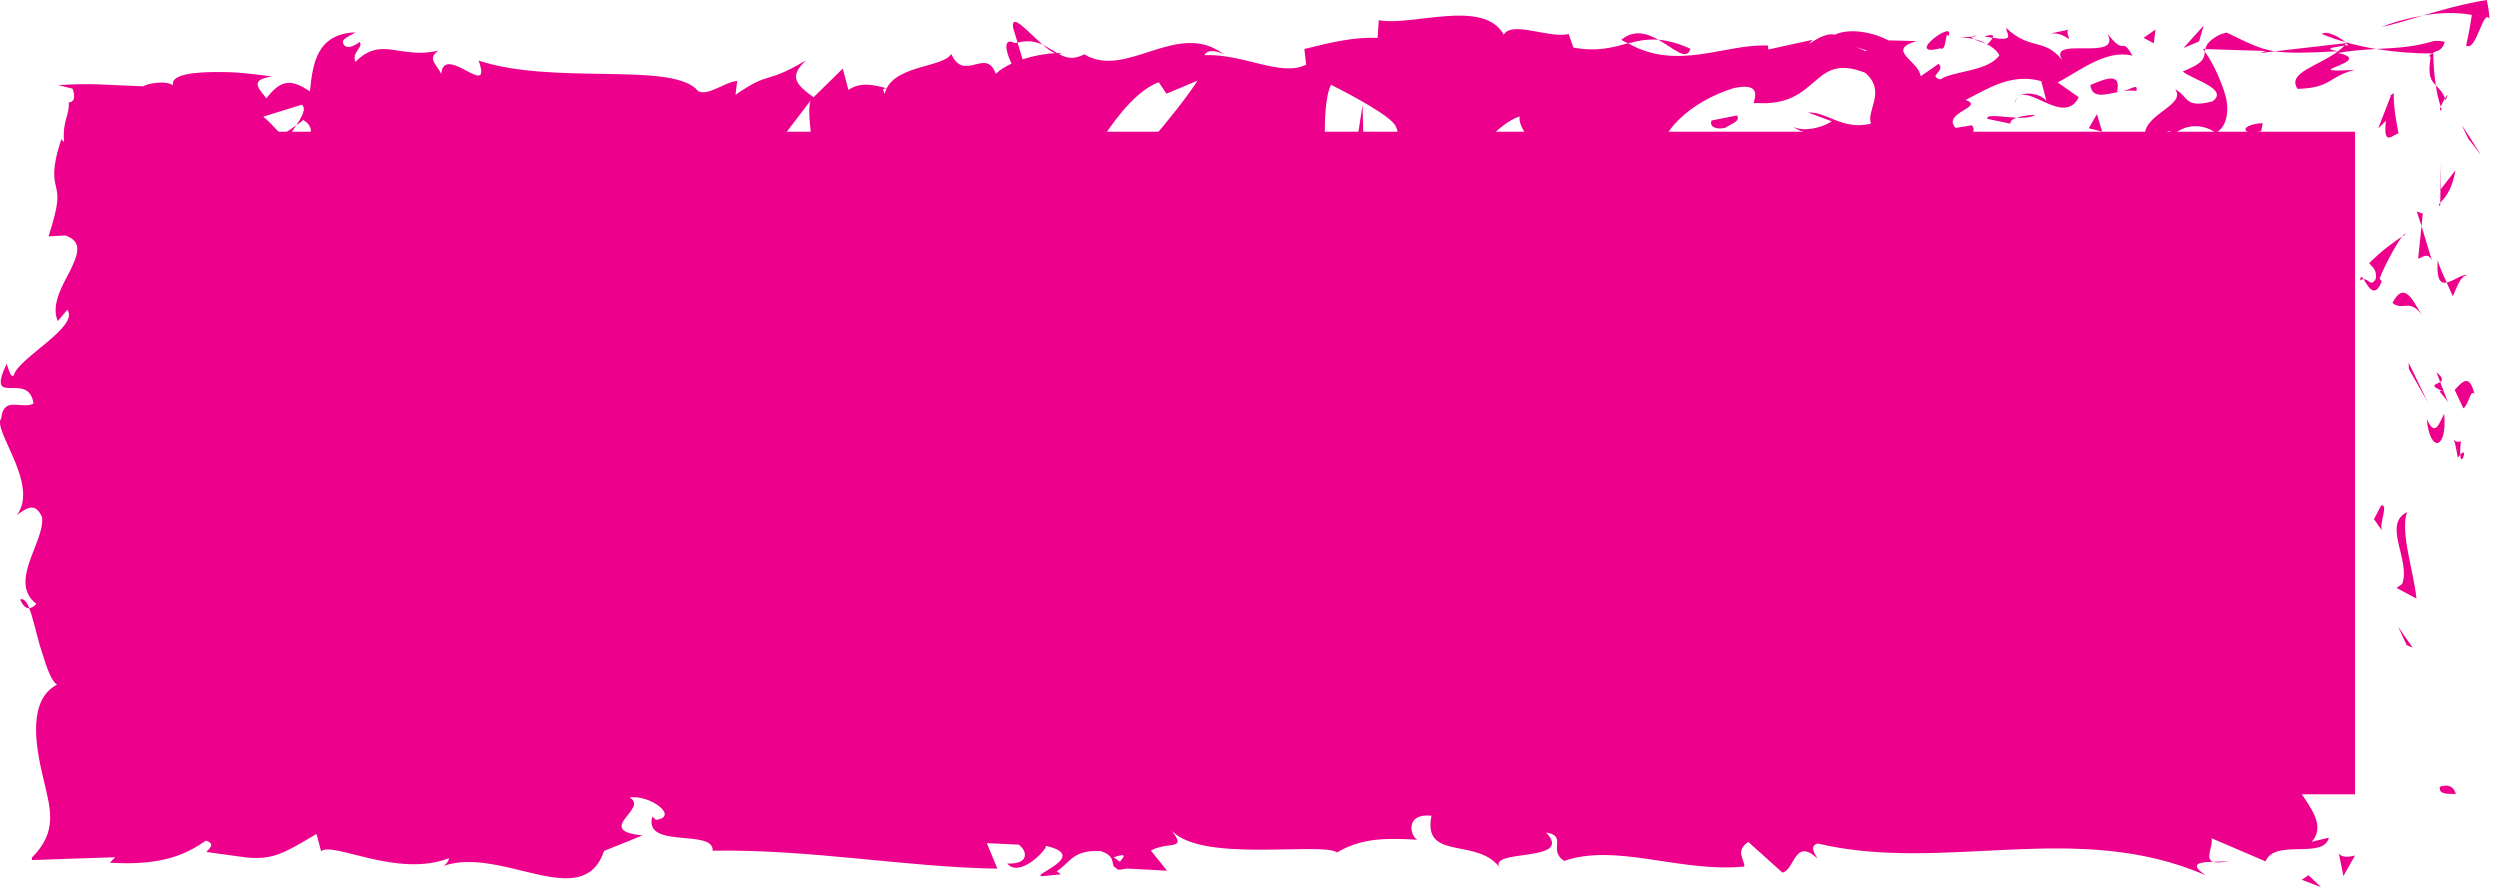 <svg width="146" height="52" viewBox="0 0 146 52" fill="none" xmlns="http://www.w3.org/2000/svg">
<g clip-path="url(#clip0_83_818)">
<path d="M137.533 7.692H5.714V46.387H137.533V7.692Z" fill="#EC008C"/>
<path d="M142.49 45.99C142.416 46.493 143.268 46.312 143.422 46.387C143.233 45.544 142.27 46.01 142.49 45.99Z" fill="#EC008C"/>
<path d="M140.901 37.825L140.048 36.601L140.553 37.678L140.901 37.825Z" fill="#EC008C"/>
<path d="M140.569 29.907C139.115 30.64 140.803 32.724 140.286 34.106L139.956 34.334L141.123 34.96C140.942 33.278 140.164 31.092 140.569 29.907Z" fill="#EC008C"/>
<path d="M143.714 25.763C143.149 26.019 143.227 24.866 143.536 26.73C143.597 26.636 143.634 26.608 143.679 26.555C143.671 26.386 143.673 26.156 143.714 25.763Z" fill="#EC008C"/>
<path d="M143.679 26.553C143.72 27.373 144.155 26.019 143.679 26.553V26.553Z" fill="#EC008C"/>
<path d="M143.355 22.773L143.86 23.85C144.194 23.626 144.27 22.667 144.512 23.023C144.237 21.918 143.905 22.144 143.355 22.773Z" fill="#EC008C"/>
<path d="M142.294 21.75L142.508 22.308C142.648 22.211 142.697 22.064 142.294 21.75Z" fill="#EC008C"/>
<path d="M142.96 23.494L142.508 22.309C142.274 22.465 141.801 22.482 142.671 22.854C142.241 22.757 142.655 22.991 142.96 23.494Z" fill="#EC008C"/>
<path d="M142.738 24.164C142.42 24.769 142.221 25.551 141.72 24.468C141.919 26.53 142.942 26.227 142.738 24.164Z" fill="#EC008C"/>
<path d="M139.066 29.508L138.64 30.316L139.127 31.015C138.885 30.669 139.52 29.459 139.066 29.508Z" fill="#EC008C"/>
<path d="M144.107 16.058C143.799 15.991 143.284 16.421 142.887 16.5L143.243 17.299C143.455 16.887 143.65 16.111 144.107 16.058Z" fill="#EC008C"/>
<path d="M142.889 16.5C142.889 16.5 142.357 15.38 142.357 15.16C142.341 15.651 142.345 15.765 142.365 15.954C142.388 16.121 142.422 16.244 142.471 16.331C142.569 16.502 142.718 16.533 142.889 16.5Z" fill="#EC008C"/>
<path d="M141.797 23.516L140.665 21.182L140.681 21.559L141.797 23.516Z" fill="#EC008C"/>
<path d="M144.147 8.101C144.147 8.101 144.326 8.327 144.506 8.555C144.685 8.798 144.864 9.04 144.864 9.04C144.864 8.993 143.783 7.297 143.783 7.344L144.147 8.101Z" fill="#EC008C"/>
<path d="M144.021 2.656C144.614 3.081 145.025 0.428 145.39 1.112C145.361 0.695 145.302 0.324 145.225 0C143.909 0.212 142.624 0.572 141.5 0.906C142.502 0.731 143.459 0.707 144.353 0.87C144.28 1.401 144.172 2 144.021 2.656Z" fill="#EC008C"/>
<path d="M139.078 1.576C139.769 1.434 140.577 1.179 141.5 0.908C140.726 1.047 139.93 1.24 139.078 1.576Z" fill="#EC008C"/>
<path d="M142.51 11.841C142.697 11.635 143.186 11.203 143.396 9.947L142.524 11.069C142.52 11.303 142.516 11.57 142.51 11.841Z" fill="#EC008C"/>
<path d="M142.496 11.105L142.524 11.067C142.549 10.224 142.565 9.639 142.571 9.389C142.563 9.607 142.538 10.122 142.496 11.105Z" fill="#EC008C"/>
<path d="M142.506 12.032C142.508 11.961 142.508 11.908 142.51 11.839C142.424 11.936 142.396 11.989 142.506 12.032Z" fill="#EC008C"/>
<path d="M141.467 18.435C140.98 17.734 140.459 16.274 139.718 17.689C140.312 18.191 140.736 17.382 141.467 18.435Z" fill="#EC008C"/>
<path d="M141.418 13.203L141.219 15.103C141.449 15.063 141.783 14.686 142.025 15.219L141.418 13.203Z" fill="#EC008C"/>
<path d="M141.418 13.203L141.492 12.48L141.141 12.354L141.418 13.203Z" fill="#EC008C"/>
<path d="M142.16 2.391C140.891 2.77 139.913 2.8 138.773 2.861C139.82 3.032 140.913 3.124 142.039 3.122C142.088 3.091 142.143 3.059 142.2 3.024C142.4 2.957 142.65 2.896 142.769 2.456C142.691 2.409 142.502 2.381 142.16 2.391Z" fill="#EC008C"/>
<path d="M142.593 6.393C142.577 6.34 142.559 6.279 142.545 6.228C142.471 6.405 142.447 6.517 142.593 6.393Z" fill="#EC008C"/>
<path d="M128.765 3.014L128.79 2.863L128.657 2.853L128.765 3.014Z" fill="#EC008C"/>
<path d="M141.94 3.413C141.773 4.421 141.984 4.717 142.253 4.99C142.168 4.43 142.113 3.823 142.103 3.122H142.039C141.885 3.22 141.795 3.293 141.929 3.295C141.927 3.324 141.932 3.364 141.94 3.413Z" fill="#EC008C"/>
<path d="M135.6 1.982C136.009 2.165 136.48 2.318 136.962 2.46C136.665 2.185 135.877 1.754 135.6 1.982Z" fill="#EC008C"/>
<path d="M142.785 5.747C142.799 5.782 142.815 5.81 142.824 5.855C143.011 5.415 142.917 5.521 142.785 5.747Z" fill="#EC008C"/>
<path d="M142.785 5.747C142.659 5.373 142.445 5.183 142.253 4.99C142.321 5.46 142.416 5.882 142.545 6.226C142.606 6.075 142.699 5.894 142.785 5.747Z" fill="#EC008C"/>
<path d="M126.643 8.442C126.739 7.635 128.17 6.89 129.405 7.755C129.989 7.454 130.193 6.639 130.005 5.715C129.753 4.79 129.286 3.755 128.765 3.014C128.726 3.366 128.726 3.692 127.476 4.167C127.914 4.607 130.25 5.197 129.197 5.926C127.541 6.342 127.839 5.639 127.034 5.214C127.72 6.218 124.928 6.678 125.289 8.152L126.741 7.633C126.767 7.863 126.24 8.232 126.643 8.442Z" fill="#EC008C"/>
<path d="M132.011 3.096L132.85 2.996C131.942 2.855 131.352 2.534 130.036 1.902C129.604 2.002 129.511 2.094 129.36 2.181C129.221 2.269 129.117 2.352 129.038 2.43C128.879 2.589 128.82 2.729 128.79 2.866L132.315 2.978L132.011 3.096Z" fill="#EC008C"/>
<path d="M136.545 2.992C135.38 3.871 133.533 4.244 134.18 5.191C136.201 5.132 135.97 4.46 137.526 4.079C133.797 4.295 138.919 3.59 136.52 3.093C137.363 2.945 138.091 2.898 138.773 2.863C138.139 2.755 137.535 2.623 136.96 2.462L137.021 2.515L137.044 2.513L137.032 2.527C137.144 2.637 137.16 2.703 137.003 2.639C136.981 2.652 136.932 2.656 136.907 2.658C136.812 2.782 136.679 2.888 136.545 2.992C135.506 2.81 136.482 2.762 136.907 2.658C136.946 2.615 136.999 2.574 137.032 2.529L137.021 2.517L132.848 2.998C133.649 3.118 134.659 3.094 136.545 2.992Z" fill="#EC008C"/>
<path d="M137.83 16.386C137.907 16.311 137.968 16.313 138.034 16.309C137.926 16.15 137.854 16.091 137.83 16.386Z" fill="#EC008C"/>
<path d="M138.361 15.364C138.484 15.568 138.834 15.704 138.744 16.284C138.478 16.783 138.323 16.28 138.032 16.309C138.266 16.655 138.663 17.525 139.091 16.435L138.97 16.262C139.27 15.455 140.367 13.441 140.486 13.676C139.697 14.195 139.135 14.61 138.361 15.364Z" fill="#EC008C"/>
<path d="M140.072 7.792C139.934 7.053 139.791 6.313 139.791 5.434L139.594 5.582C139.6 5.592 139.606 5.601 139.624 5.601L138.883 7.511L139.339 7.049C139.16 8.609 139.722 7.865 140.072 7.792Z" fill="#EC008C"/>
<path d="M128.696 1.493L127.521 2.8L128.425 2.419L128.696 1.493Z" fill="#EC008C"/>
<path d="M125.881 1.723L125.183 2.21L125.784 2.53L125.881 1.723Z" fill="#EC008C"/>
<path d="M10.551 36.711L10.779 37.308C10.707 37.025 10.632 36.844 10.551 36.711Z" fill="#EC008C"/>
<path d="M10.606 32.383L10.211 32.278C10.428 32.479 10.589 32.561 10.606 32.383Z" fill="#EC008C"/>
<path d="M60.899 2.619C60.029 1.868 59.058 0.701 59.161 1.607L59.428 2.491C60.037 2.332 60.504 2.43 60.899 2.619Z" fill="#EC008C"/>
<path d="M16.463 7.896L16.717 8.164C16.929 7.863 17.123 7.58 17.304 7.319C17.047 7.494 16.76 7.69 16.463 7.896Z" fill="#EC008C"/>
<path d="M15.848 11.551L14.701 10.983C14.958 11.181 15.326 11.372 15.848 11.551Z" fill="#EC008C"/>
<path d="M19.656 40.615L20.355 39.717C19.263 39.719 19.744 40.173 19.656 40.615Z" fill="#EC008C"/>
<path d="M98.726 2.853C97.974 2.509 97.378 2.365 96.852 2.322C97.758 2.829 98.485 3.591 98.726 2.853Z" fill="#EC008C"/>
<path d="M1.174 35.009C1.335 35.375 1.516 35.53 1.712 35.52C1.559 35.143 1.392 34.929 1.174 35.009Z" fill="#EC008C"/>
<path d="M94.683 2.326C94.816 2.413 94.946 2.458 95.08 2.535C95.63 2.387 96.18 2.267 96.852 2.324C96.184 1.943 95.418 1.711 94.683 2.326Z" fill="#EC008C"/>
<path d="M105.318 41.346C105.381 41.387 105.455 41.403 105.514 41.452C105.532 41.332 105.446 41.326 105.318 41.346Z" fill="#EC008C"/>
<path d="M130.276 50.263C130.03 50.317 129.629 50.318 129.25 50.33C129.435 50.389 129.745 50.385 130.276 50.263Z" fill="#EC008C"/>
<path d="M115.155 2.144C115.242 2.047 115.715 2.087 115.155 2.144V2.144Z" fill="#EC008C"/>
<path d="M117.878 5.639C117.758 5.739 117.668 5.863 117.656 6.069C117.701 5.855 117.78 5.721 117.878 5.639Z" fill="#EC008C"/>
<path d="M89.103 7.825L89.056 7.821C89.219 7.996 89.191 7.961 89.103 7.825Z" fill="#EC008C"/>
<path d="M115.998 2.546C115.786 2.438 115.544 2.346 115.281 2.283C115.397 2.352 115.613 2.438 115.998 2.546Z" fill="#EC008C"/>
<path d="M115.884 2.128C116.079 2.163 116.23 2.187 116.373 2.214C116.444 2.067 116.381 1.974 115.884 2.128Z" fill="#EC008C"/>
<path d="M114.373 2.191C114.695 2.177 114.994 2.22 115.281 2.283C115.169 2.224 115.124 2.171 115.155 2.145C114.988 2.155 114.758 2.169 114.373 2.191Z" fill="#EC008C"/>
<path d="M59.42 43.711C59.459 43.739 59.499 43.756 59.54 43.794C60.106 43.428 59.858 43.487 59.42 43.711Z" fill="#EC008C"/>
<path d="M46.315 11.796C46.343 11.786 46.358 11.763 46.38 11.753L46.296 11.722L46.315 11.796Z" fill="#EC008C"/>
<path d="M44.303 12.454C45.158 11.354 45.647 11.488 46.297 11.723L45.63 9.175L44.303 12.454Z" fill="#EC008C"/>
<path d="M11.043 41.295C11.08 41.169 11.127 41.043 11.058 41.043C11.239 40.784 11.418 40.542 11.6 40.318C11.781 40.206 11.944 40.106 12.086 40.017C13.029 39.298 12.774 39.477 13.571 38.532C12.99 39.19 12.632 39.552 12.345 39.758C12.017 39.953 12.088 39.648 11.976 39.532C11.866 39.408 11.575 39.357 10.522 39.715C10.522 39.695 11.102 39.175 11.102 39.196C11.076 39.289 11.239 39.253 11.213 39.338C11.874 38.874 11.375 38.986 10.758 38.907C10.141 38.801 9.408 38.858 9.608 37.54C9.82 36.725 10.221 36.157 10.549 36.713L9.864 34.899C9.917 34.371 10.398 34.502 10.345 35.025L10.125 32.261L10.206 32.282C9.771 31.889 9.103 30.992 8.815 30.557C9.211 29.852 9.109 30.909 9.453 30.728L8.783 29.198C9.5 28.573 10.194 29.842 10.092 30.901C12.854 29.471 9.396 29.63 11.009 26.545L11.361 27.988C12.931 27.058 12.361 25.927 13.341 24.296C12.829 24.683 10.874 27.567 10.184 25.905C10.396 25.439 10.494 24.822 9.938 23.924C10.919 23.915 10.679 23.04 10.624 21.944L11.927 22.019C11.551 20.834 10.889 20.928 10.302 20.231C10.428 18.912 11.439 18.639 12.29 18.327C12.498 16.213 10.671 19.785 10.426 17.284C10.551 16.845 10.612 16.437 10.62 16.042C10.624 15.871 10.614 15.59 10.593 15.514C10.573 15.439 10.543 15.364 10.498 15.282C10.331 14.961 10.003 14.555 9.612 13.859C10.06 13.484 10.41 14.315 10.781 14.278C10.781 14.319 9.742 13.313 9.742 13.272C9.767 13.156 10.084 13.399 10.247 13.515C9.844 12.828 8.944 12.698 8.589 11.537C7.96 10.926 8.288 10.735 8.716 10.696C9.925 11.244 10.929 11.955 10.915 11.04C11.365 11.411 11.27 11.838 11.648 12.344C11.852 11.808 12.092 11.617 12.251 11.374C12.443 11.134 12.546 10.847 13.164 10.128C13.206 10.128 13.379 10.34 13.84 10.556C14.267 10.767 14.697 10.983 14.697 10.983C13.436 10.006 15.047 8.847 16.459 7.896C16.011 7.423 15.63 7.01 15.373 6.814L17.624 6.114C17.896 6.328 17.668 6.774 17.3 7.319C17.453 7.211 17.597 7.108 17.713 7.008C18.518 7.488 18.1 8.24 17.522 8.969L16.713 8.165C16.157 8.957 15.636 9.833 15.752 10.594C15.897 10.446 16.18 10.313 16.489 10.242C16.345 10.456 16.251 10.647 16.318 10.78C16.393 10.916 16.628 10.629 16.996 10.297L17.509 11.749L17.634 11.173L20.581 12.081C22.686 10.619 24.521 8.468 27.866 7.869C27.037 8.932 27.688 9.608 27.643 10.869C26.731 9.535 25.053 11.437 23.318 11.166C24.222 11.305 24.025 11.906 23.792 12.118L26.886 10.902C26.817 11.934 27.542 11.676 28.352 12.103C27.741 10.063 30.658 10.745 31.914 10.118C31.992 10.802 31.692 11.503 30.157 11.338C31.849 12.873 32.344 8.943 34.008 10.248C33.633 10.264 33.431 10.158 33.285 10.507C34.16 9.898 36.299 10.38 35.796 10.975L35.421 10.991C37.91 11.232 42.995 11.006 43.366 9.272C43.392 9.494 43.04 11.36 42.891 11.71L47.331 5.882C46.94 7.368 48.441 10.914 46.378 11.753C46.971 11.965 47.702 12.213 48.952 11.69C48.549 11.478 47.946 9.535 48.496 9.401C50.013 11.059 49.551 10.289 51.418 11.7C50.813 11.38 51.486 9.049 52.443 9.122C52.294 9.472 52.522 11.425 52.172 11.668L54.557 9.376C53.96 9.79 54.451 11.317 54.984 11.965C54.738 11.517 57.045 12.008 57.679 11.777L56.669 11.248C59.359 11.594 59.328 8.028 61.996 8.148C61.672 8.621 61.196 11.061 62.554 11.348C63.178 10.175 65.31 5.704 67.67 4.802L68.124 5.472L69.937 4.709C68.809 6.474 65.644 10.187 63.915 11.633C64.921 12.162 64.194 12.423 65.703 12.36C66.234 12.989 64.88 13.315 64.436 13.35L67.947 13.755C67.792 12.386 70.631 12.382 70.499 11.242L66.686 12.661C66.532 11.295 68.89 8.776 71.379 9.018C72.012 9.564 70.906 11.454 70.957 11.91C71.279 11.44 73.318 11.012 73.546 11.346L72.489 12.077C73.876 12.592 74.749 10.262 76.413 11.568C76.987 11.657 78.13 13.331 78.23 12.523C77.293 10.959 77.11 6.126 77.735 4.953C77.936 5.059 80.749 6.446 81.407 7.218C82.352 8.444 79.987 10.138 80.792 11.189C80.826 10.814 81.348 10.354 81.566 10.207C82.168 10.525 81.317 11.364 82.627 11.195C82.845 9.806 85.293 11.313 83.246 10.022C84.529 9.627 84.608 10.307 86.113 10.246C85.635 9.35 87.466 7.193 88.751 6.798C88.675 7.152 88.963 7.611 89.103 7.82C91.73 7.947 93.141 8.576 95.594 8.588C95.817 8.924 97.001 9.332 96.498 9.928C96.85 9.682 97.174 9.211 97.929 9.179C99.392 10.378 96.243 9.366 97.359 10.808C97.455 10.002 99.314 9.694 100.39 9.191C100.06 7.945 97.903 8.953 96.826 9.456C96.82 7.737 98.697 5.937 101.259 5.144C103.294 4.717 102.141 6.254 102.493 6.01C106.318 6.309 105.752 3.008 108.925 4.248C110.186 5.344 108.982 6.427 109.263 7.218C107.605 7.631 106.715 6.521 105.591 6.568L106.976 7.085C106.448 7.45 105.341 7.725 104.738 7.407C105.795 8.391 111.198 7.596 114.147 8.505C114.672 8.136 115.576 7.759 115.149 7.317L114.214 7.47C113.356 6.586 115.971 6.248 114.788 5.837C116.041 5.216 117.446 4.24 119.207 4.739L119.539 5.988C119.501 5.621 118.387 5.244 117.89 5.623C118.623 5.071 120.592 7.313 121.399 5.678L120.165 4.812C121.421 4.183 122.975 2.859 124.537 3.252C123.824 2.02 124.177 3.393 123.065 1.951C124.028 3.745 119.069 1.876 120.615 3.762C119.476 2.087 118.643 3.051 117.155 1.623C117.199 2.035 117.684 2.411 116.371 2.208C116.311 2.33 116.171 2.481 116.083 2.572C116.043 2.558 116.028 2.552 115.994 2.54L116.065 2.587C116.01 2.648 116.004 2.662 116.094 2.605C116.405 2.784 116.658 3 116.762 3.232C116.112 4.177 114.024 4.146 113.32 4.637C112.542 4.44 113.646 4.165 113.22 3.725L112.167 4.456C112.061 3.542 110.098 2.937 111.933 2.399L110.281 2.358C109.31 1.845 107.974 1.641 107.151 2.026C106.371 1.827 105.184 3.039 105.862 2.324L103.273 2.89L103.249 2.662C100.695 2.546 97.993 4.175 95.074 2.527C94.215 2.757 93.327 3.041 91.889 2.78L91.608 1.988C90.504 2.265 88.294 1.195 87.82 2.022C86.631 -0.108 82.464 1.556 80.523 1.179L80.45 2.214C79.116 2.155 77.833 2.446 76.175 2.861L76.277 3.774C74.847 4.523 72.601 3.124 70.34 3.22C70.493 2.87 71.065 2.961 71.472 3.173C68.772 1.11 65.772 4.672 63.322 3.171C62.711 3.503 62.269 3.389 61.842 3.159C61.897 3.157 61.95 3.14 61.992 3.114C61.929 3.102 61.835 3.1 61.742 3.102C61.471 2.945 61.192 2.762 60.892 2.615C61.149 2.837 61.394 3.02 61.607 3.106C61.137 3.124 60.422 3.236 59.721 3.466L59.424 2.487C59.367 2.497 59.322 2.505 59.263 2.515C58.575 2.153 58.711 2.982 59.076 3.717C58.724 3.88 58.402 4.073 58.151 4.309C57.593 2.727 56.314 4.843 55.553 3.153C55.082 3.977 52.031 3.774 51.661 5.505C51.636 5.281 51.431 5.173 51.807 5.159C51.027 4.959 50.247 4.764 49.549 5.252L49.217 4.006L47.512 5.682C46.476 4.922 46.048 4.48 47.076 3.521C44.592 4.996 45.062 4.075 42.952 5.537L43.054 4.731C42.301 4.762 41.093 5.841 40.637 5.175C38.95 3.643 32.285 4.963 27.951 3.54C28.792 5.914 25.937 2.477 25.766 4.316C25.513 3.755 24.91 3.436 25.611 2.949C23.401 3.501 22.289 2.059 20.762 3.611C20.509 3.047 21.235 2.786 21.01 2.454C20.833 2.574 20.308 2.943 20.078 2.607C19.854 2.273 20.401 2.136 20.752 1.89C18.493 1.984 18.263 3.715 18.1 5.338C16.956 4.568 16.383 4.678 15.556 5.743C15.159 5.212 14.495 4.656 15.897 4.464C15.699 4.44 15.298 4.391 14.809 4.332C14.565 4.305 14.296 4.281 14.019 4.252L13.599 4.224L13.007 4.208C11.384 4.185 9.927 4.336 10.109 4.988C9.663 4.658 8.563 4.892 8.371 5.04C5.968 4.963 5.634 4.845 3.402 4.969L4.241 5.181C4.423 5.737 4.321 5.945 4.011 5.988C4.087 6.678 3.624 7.055 3.744 8.299L3.584 8.13C3.017 9.8 3.152 10.433 3.27 10.906C3.386 11.435 3.482 11.794 2.834 13.804L3.81 13.749C4.86 14.111 4.551 14.867 4.078 15.844C3.608 16.738 2.973 17.83 3.374 18.751L3.932 18.087C4.649 19.093 1.075 20.897 0.812 21.907C0.629 22.127 0.516 21.559 0.382 21.254C-0.856 23.897 1.663 21.596 1.958 23.567C1.27 23.93 0.205 23.099 0.074 24.424C-0.484 25.084 2.317 28.272 0.991 30.08C1.525 29.683 2.054 29.286 2.455 30.202C2.647 31.604 0.445 33.994 2.121 35.261C1.977 35.44 1.836 35.505 1.704 35.514C1.92 36.051 2.101 36.921 2.339 37.74C2.577 38.432 2.877 39.681 3.331 39.984C1.643 40.856 2.054 43.464 2.496 45.318C2.94 47.23 3.417 48.517 1.861 50.087L1.863 50.226L6.73 50.063L6.412 50.38C9.528 50.586 10.948 49.839 12.025 49.091C12.656 49.303 12.145 49.594 12.058 49.757C13.021 49.888 13.762 49.99 14.381 50.075C14.882 50.126 15.292 50.12 15.685 50.044C16.469 49.898 17.19 49.476 18.483 48.703L18.752 49.711C19.453 49.124 23.206 51.293 26.228 50.116C26.198 50.232 26.134 50.425 25.896 50.57C29.295 49.385 34.034 53.37 35.279 49.694L37.523 48.788C34.621 48.501 37.955 47.193 36.761 46.58C37.904 46.367 39.712 47.69 38.311 47.88L38.091 47.694C37.576 49.611 41.698 48.374 41.618 49.68C47.331 49.586 52.897 50.647 58.247 50.729L57.63 49.24L59.495 49.326C59.984 49.674 60.153 50.491 58.821 50.429C59.522 51.273 61.055 49.723 61.092 49.399C63.699 50.002 60.074 51.136 60.874 51.171L61.96 51.059L61.715 50.886C62.595 50.277 62.675 49.633 64.273 49.705C65.285 50.002 64.793 50.623 65.192 50.68C65.188 50.786 65.322 50.835 65.803 50.723L68.153 50.849L67.212 49.674C68.255 49.096 69.424 49.735 68.338 48.403C69.931 50.458 77.11 49.14 78.087 49.78C79.545 48.92 80.987 48.937 82.771 49.041C82.327 48.796 82.062 47.472 83.6 47.637C83.038 50.364 86.421 48.821 87.663 50.784C86.551 49.482 92.038 50.462 90.294 48.617C91.579 48.835 90.372 49.635 91.347 50.279C94.406 49.22 98.086 50.965 101.864 50.609C101.921 50.25 101.29 49.702 102.1 49.169L104.094 50.959C104.84 50.784 104.78 48.892 106.145 50.136C105.951 49.835 105.664 49.381 106.165 49.264C113.568 51.01 121.291 47.837 128.808 51.116C127.79 50.421 128.47 50.352 129.246 50.326C128.741 50.159 129.258 49.44 129.158 48.955L132.307 50.303C132.879 48.957 135.679 50.212 136.007 48.922L135.011 49.154C136.337 47.635 133.158 45.776 133.351 43.825C131.867 45.554 129.439 41.265 127.003 43.739C126.466 43.342 127.464 43.11 127.175 42.66C126.557 43.495 125.812 43.67 124.431 43.295L124.586 43.088C120.706 43.293 119.042 42.467 114.684 41.919L115.006 42.884C114.069 42.756 113.872 42.452 113.434 42.212C112.361 43.674 116.065 42.293 115.088 43.906C113.845 41.943 108.481 43.876 107.642 41.648C106.2 41.636 108.063 42.764 106.624 42.749L106.241 42.147L105.876 42.925C104.931 42.798 104.455 42.041 104.418 41.53C104.646 41.591 105.07 41.387 105.314 41.342C104.088 40.632 101.86 41.585 101.44 41.352L102.825 41.727C98.891 42.291 94.091 41.499 90.29 42.725L90.579 43.183C87.677 44.024 88.256 42.682 85.071 43.069L85.187 42.961C84.551 43.416 83.7 43.644 82.826 43.593C83.633 43.059 81.313 42.556 82.368 41.965C79.222 42.87 80.81 42.678 78.733 44.369L78.254 43.615C77.545 44.297 77.486 44.658 75.896 44.851C77.203 44.206 74.882 43.703 76.344 42.845C73.004 41.194 71.385 44.511 69.853 42.098C68.32 44.187 72.743 43.259 71.884 43.705C72.603 44.389 70.619 45.269 69.57 45.057C68.503 45.012 67.756 42.385 65.073 42.424C65.34 42.434 65.359 42.277 65.626 42.285C64.621 41.752 63.658 43.006 62.428 42.143C61.736 43.405 60.827 42.069 60.628 43.682L63.09 43.308C61.693 43.729 60.387 45.615 58.088 44.703C58.267 44.377 58.952 43.949 59.42 43.711C58.748 43.236 58.125 44.026 57.428 43.538C57.628 41.925 60.42 43.185 61.915 41.957C61.194 41.277 59.086 43.126 59.836 41.379C58.756 43.601 57.192 41.098 55.377 42.794L55.498 41.827C55.208 41.978 54.614 42.436 54.086 42.409L55.044 41.157C53.573 42.226 52.209 40.224 50.797 40.805C53.752 40.774 51.461 41.968 52.709 42.674C49.066 43.969 50.614 40.147 46.535 40.609C47.087 40.473 48.608 41.19 47.744 41.638C46.968 41.438 45.942 41.069 45.465 40.562C42.765 40.764 45.881 41.554 44.732 42.149C43.812 40.972 43.404 42.627 42.221 43.006L42.211 42.025C39.132 41.391 41.396 44.071 38.623 43.31L39.794 41.947L38.348 42.3L38.645 41.181C37.073 42.01 36.582 41.797 35.04 41.483C35.399 42.175 34.839 43.265 33.474 43.297C32.544 42.713 33.995 42.363 32.063 42.503C32.499 41.888 32.977 41.116 33.818 42.023C33.904 41.703 34.248 41.404 34.338 41.09C33.336 40.418 31.82 40.937 31.12 40.945C31.391 40.984 31.711 41.035 31.878 41.175L29.073 42.536C28.631 42.167 28.982 41.87 29.33 41.581C28.762 41.687 28.369 42.137 27.534 42.22C27.749 41.422 27.698 40.599 28.88 40.224L26.208 41.11C26.029 40.764 24.837 40.157 25.183 39.862C23.701 39.393 21.552 41.413 19.589 40.792C19.485 40.947 19.283 41.094 18.866 41.21C17.943 41.118 17.074 40.829 16.161 40.699C15.703 40.634 15.237 40.607 14.748 40.666C14.504 40.697 14.253 40.748 13.996 40.825C13.87 40.868 13.738 40.915 13.605 40.961C13.518 41.012 13.508 41.076 13.449 41.143C13.386 41.143 13.265 39.711 13.329 39.711C13.166 39.874 13.076 40.326 13.06 40.803C13.019 41.279 13.056 41.784 12.322 42.053C11.206 42.511 12.557 40.833 12.54 40.434C12.094 41.025 10.689 42.116 10.245 41.853C10.304 41.658 10.428 41.397 10.64 41.088C10.797 41.084 10.789 41.194 10.777 41.32C10.85 41.33 10.921 41.34 11.043 41.295ZM10.172 25.944C10.38 26.351 11.013 27.17 10.434 27.467C9.308 27.003 9.848 26.642 10.172 25.944ZM19.571 9.784C19.267 10.11 18.795 9.949 18.265 9.576C18.65 9.495 19.088 9.533 19.571 9.784ZM109.012 2.943C108.994 2.959 108.982 2.971 108.97 2.99C108.055 2.609 108.379 2.76 109.012 2.943ZM110.909 3.37C111.1 3.232 111.086 3.096 111.006 2.959C110.874 3.208 110.448 3.226 109.964 3.155C110.096 3.413 110.34 3.59 110.909 3.37ZM65.406 50.324L65.037 50.067C65.87 49.784 65.636 50.038 65.406 50.324Z" fill="#EC008C"/>
<path d="M15.931 11.13C15.813 10.963 15.783 10.78 15.756 10.594C15.595 10.759 15.591 10.951 15.931 11.13Z" fill="#EC008C"/>
<path d="M19.526 40.78L19.591 40.792C19.626 40.735 19.644 40.672 19.654 40.615L19.526 40.78Z" fill="#EC008C"/>
<path d="M81.543 11.7C81.154 11.559 80.934 11.378 80.792 11.193C80.769 11.433 80.947 11.637 81.543 11.7Z" fill="#EC008C"/>
<path d="M120.953 1.701L119.739 1.957C120.326 1.908 120.535 2.122 120.833 2.277C120.806 2.049 120.574 1.717 120.953 1.701Z" fill="#EC008C"/>
<path d="M131.472 7.78C131.679 7.659 131.848 7.767 132.058 7.645L132.144 7.189C131.315 7.22 130.734 7.588 131.472 7.78Z" fill="#EC008C"/>
<path d="M122.077 4.965C122.175 5.792 122.936 5.513 123.786 5.358C123.737 5.362 123.686 5.368 123.637 5.358C123.888 4.201 122.979 4.584 122.077 4.965Z" fill="#EC008C"/>
<path d="M123.983 5.33C124.244 5.289 124.513 5.269 124.769 5.309C124.869 4.845 124.452 5.214 123.983 5.33Z" fill="#EC008C"/>
<path d="M113.312 2.823C113.715 3.034 113.564 1.766 113.792 2.102C114.244 1.051 111.104 3.374 113.312 2.823Z" fill="#EC008C"/>
<path d="M122.46 6.668L121.985 7.49L122.768 7.69L122.46 6.668Z" fill="#EC008C"/>
<path d="M116.051 6.939L117.409 7.222C117.389 7.051 117.562 6.949 117.774 6.873C116.937 6.841 116.018 6.637 116.051 6.939Z" fill="#EC008C"/>
<path d="M117.774 6.873C118.212 6.894 118.625 6.871 118.867 6.704C118.633 6.715 118.124 6.751 117.774 6.873Z" fill="#EC008C"/>
<path d="M120.505 7.78L119.548 7.704L120.91 7.996L120.505 7.78Z" fill="#EC008C"/>
<path d="M101.438 6.743L99.956 7.037C99.805 7.387 100.208 7.599 100.762 7.46C101.117 7.216 101.667 7.081 101.438 6.743Z" fill="#EC008C"/>
<path d="M105.925 9.535C105.524 9.323 105.497 9.097 105.271 8.761L105.227 10.026L105.925 9.535Z" fill="#EC008C"/>
<path d="M101.599 9.833C101.453 10.183 99.445 10.839 101.326 10.759C101.477 10.411 102.962 10.12 101.599 9.833Z" fill="#EC008C"/>
<path d="M79.627 8.216L79.572 6.142L79.25 8.232L79.627 8.216Z" fill="#EC008C"/>
<path d="M59.55 13.195C61.308 13.692 59.968 11.914 61.554 12.537C61.968 12.046 60.255 12.03 60.679 11.606C59.62 12.122 59.064 11.831 59.55 13.195Z" fill="#EC008C"/>
<path d="M60.679 11.604C60.85 11.523 61.029 11.423 61.222 11.289C60.915 11.421 60.768 11.519 60.679 11.604Z" fill="#EC008C"/>
<path d="M135.547 51.81L134.818 51.112L134.419 51.377L135.547 51.81Z" fill="#EC008C"/>
<path d="M136.588 49.837L136.854 51.161L137.533 49.963C137.278 50.022 136.781 50.136 136.588 49.837Z" fill="#EC008C"/>
<path d="M12.834 22.803L12.516 22.718C12.172 22.893 12.145 23.158 12.092 23.687L12.834 22.803Z" fill="#EC008C"/>
<path d="M11.873 37.87L10.677 38.363L11.846 38.135L11.873 37.87Z" fill="#EC008C"/>
<path d="M13.489 38.733C13.506 38.684 13.347 38.949 13.343 38.9C13.453 38.682 12.876 40.224 13.489 38.733Z" fill="#EC008C"/>
</g>
<defs>
<clipPath id="clip0_83_818">
<rect width="145.39" height="51.81" fill="white"/>
</clipPath>
</defs>
</svg>
